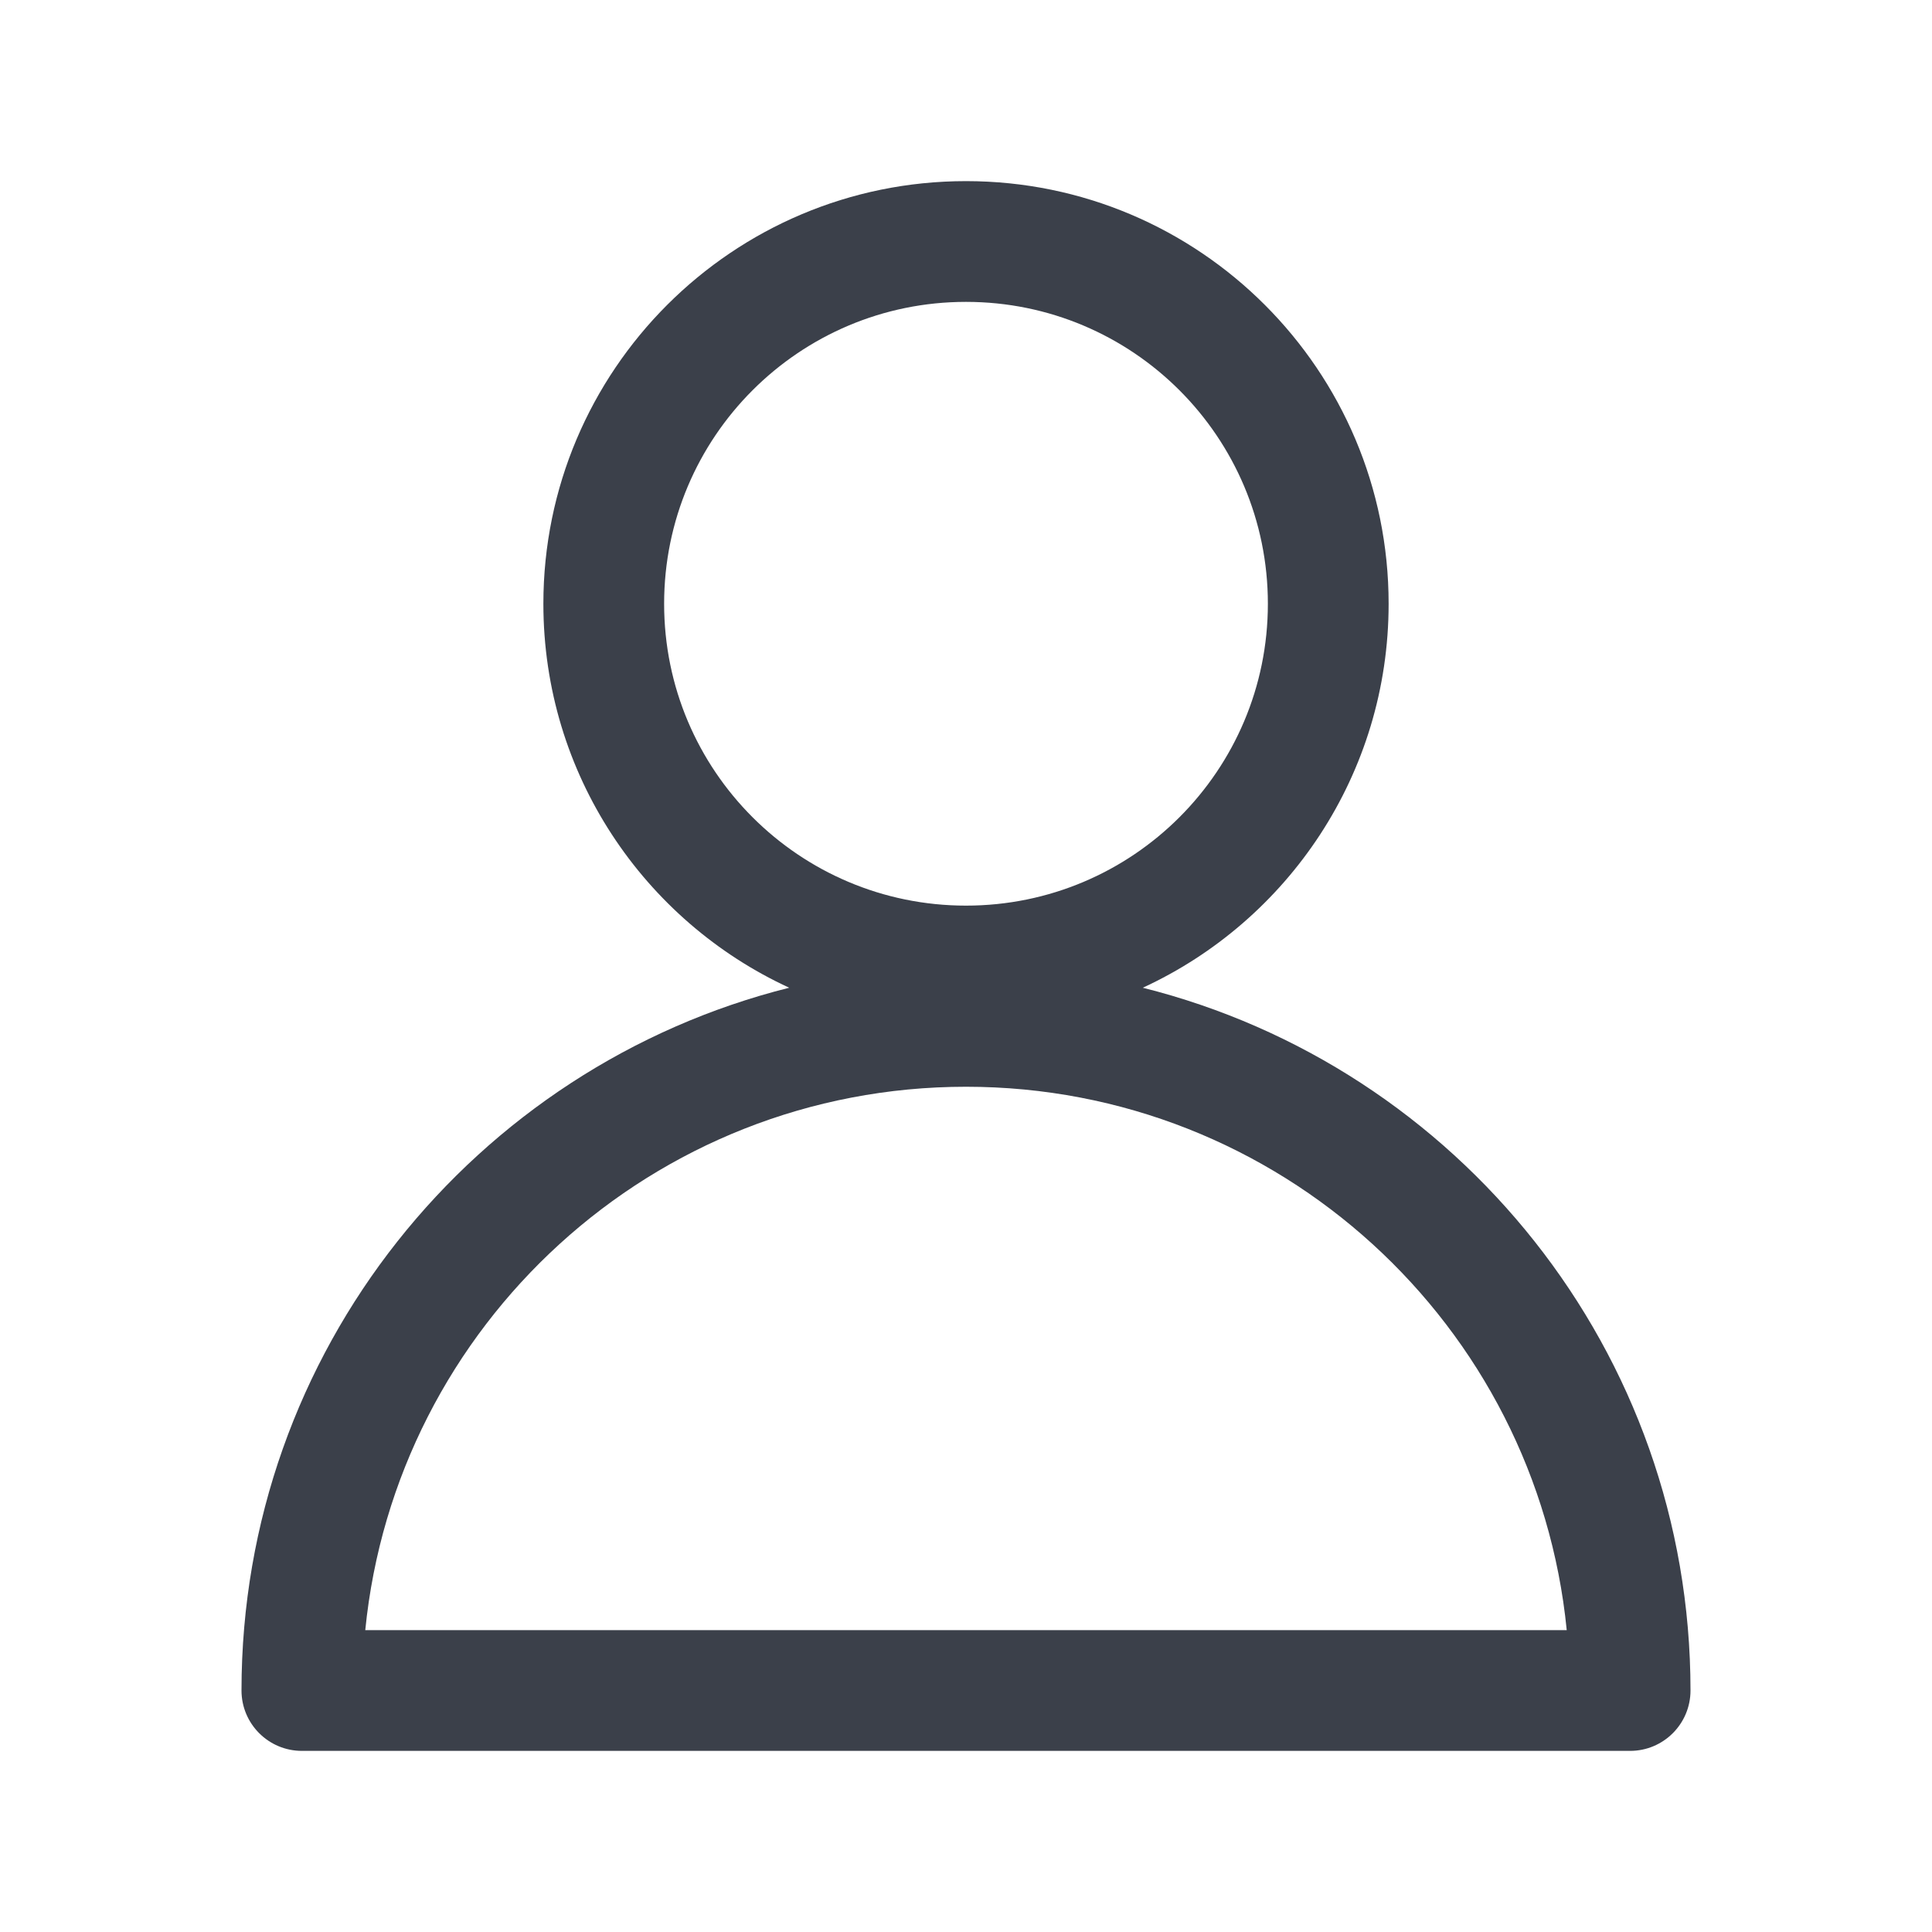 <svg width="16" height="16" viewBox="0 0 16 16" fill="none" xmlns="http://www.w3.org/2000/svg">
<path fill-rule="evenodd" clip-rule="evenodd" d="M8 2.5C6.619 2.5 5.5 3.619 5.5 5C5.5 6.381 6.619 7.5 8 7.5C9.381 7.5 10.5 6.381 10.5 5C10.5 3.619 9.381 2.5 8 2.5ZM4.5 5C4.5 3.067 6.067 1.5 8 1.5C9.933 1.5 11.5 3.067 11.5 5C11.5 6.41 10.666 7.626 9.464 8.18C12.07 8.833 14 11.191 14 14C14 14.276 13.776 14.5 13.5 14.5H2.5C2.224 14.5 2 14.276 2 14C2 11.191 3.93 8.833 6.536 8.18C5.334 7.626 4.5 6.41 4.5 5ZM3.025 13.5H12.975C12.725 10.973 10.593 9 8 9C5.407 9 3.276 10.973 3.025 13.5Z" fill="#3B404A"/>
</svg>
